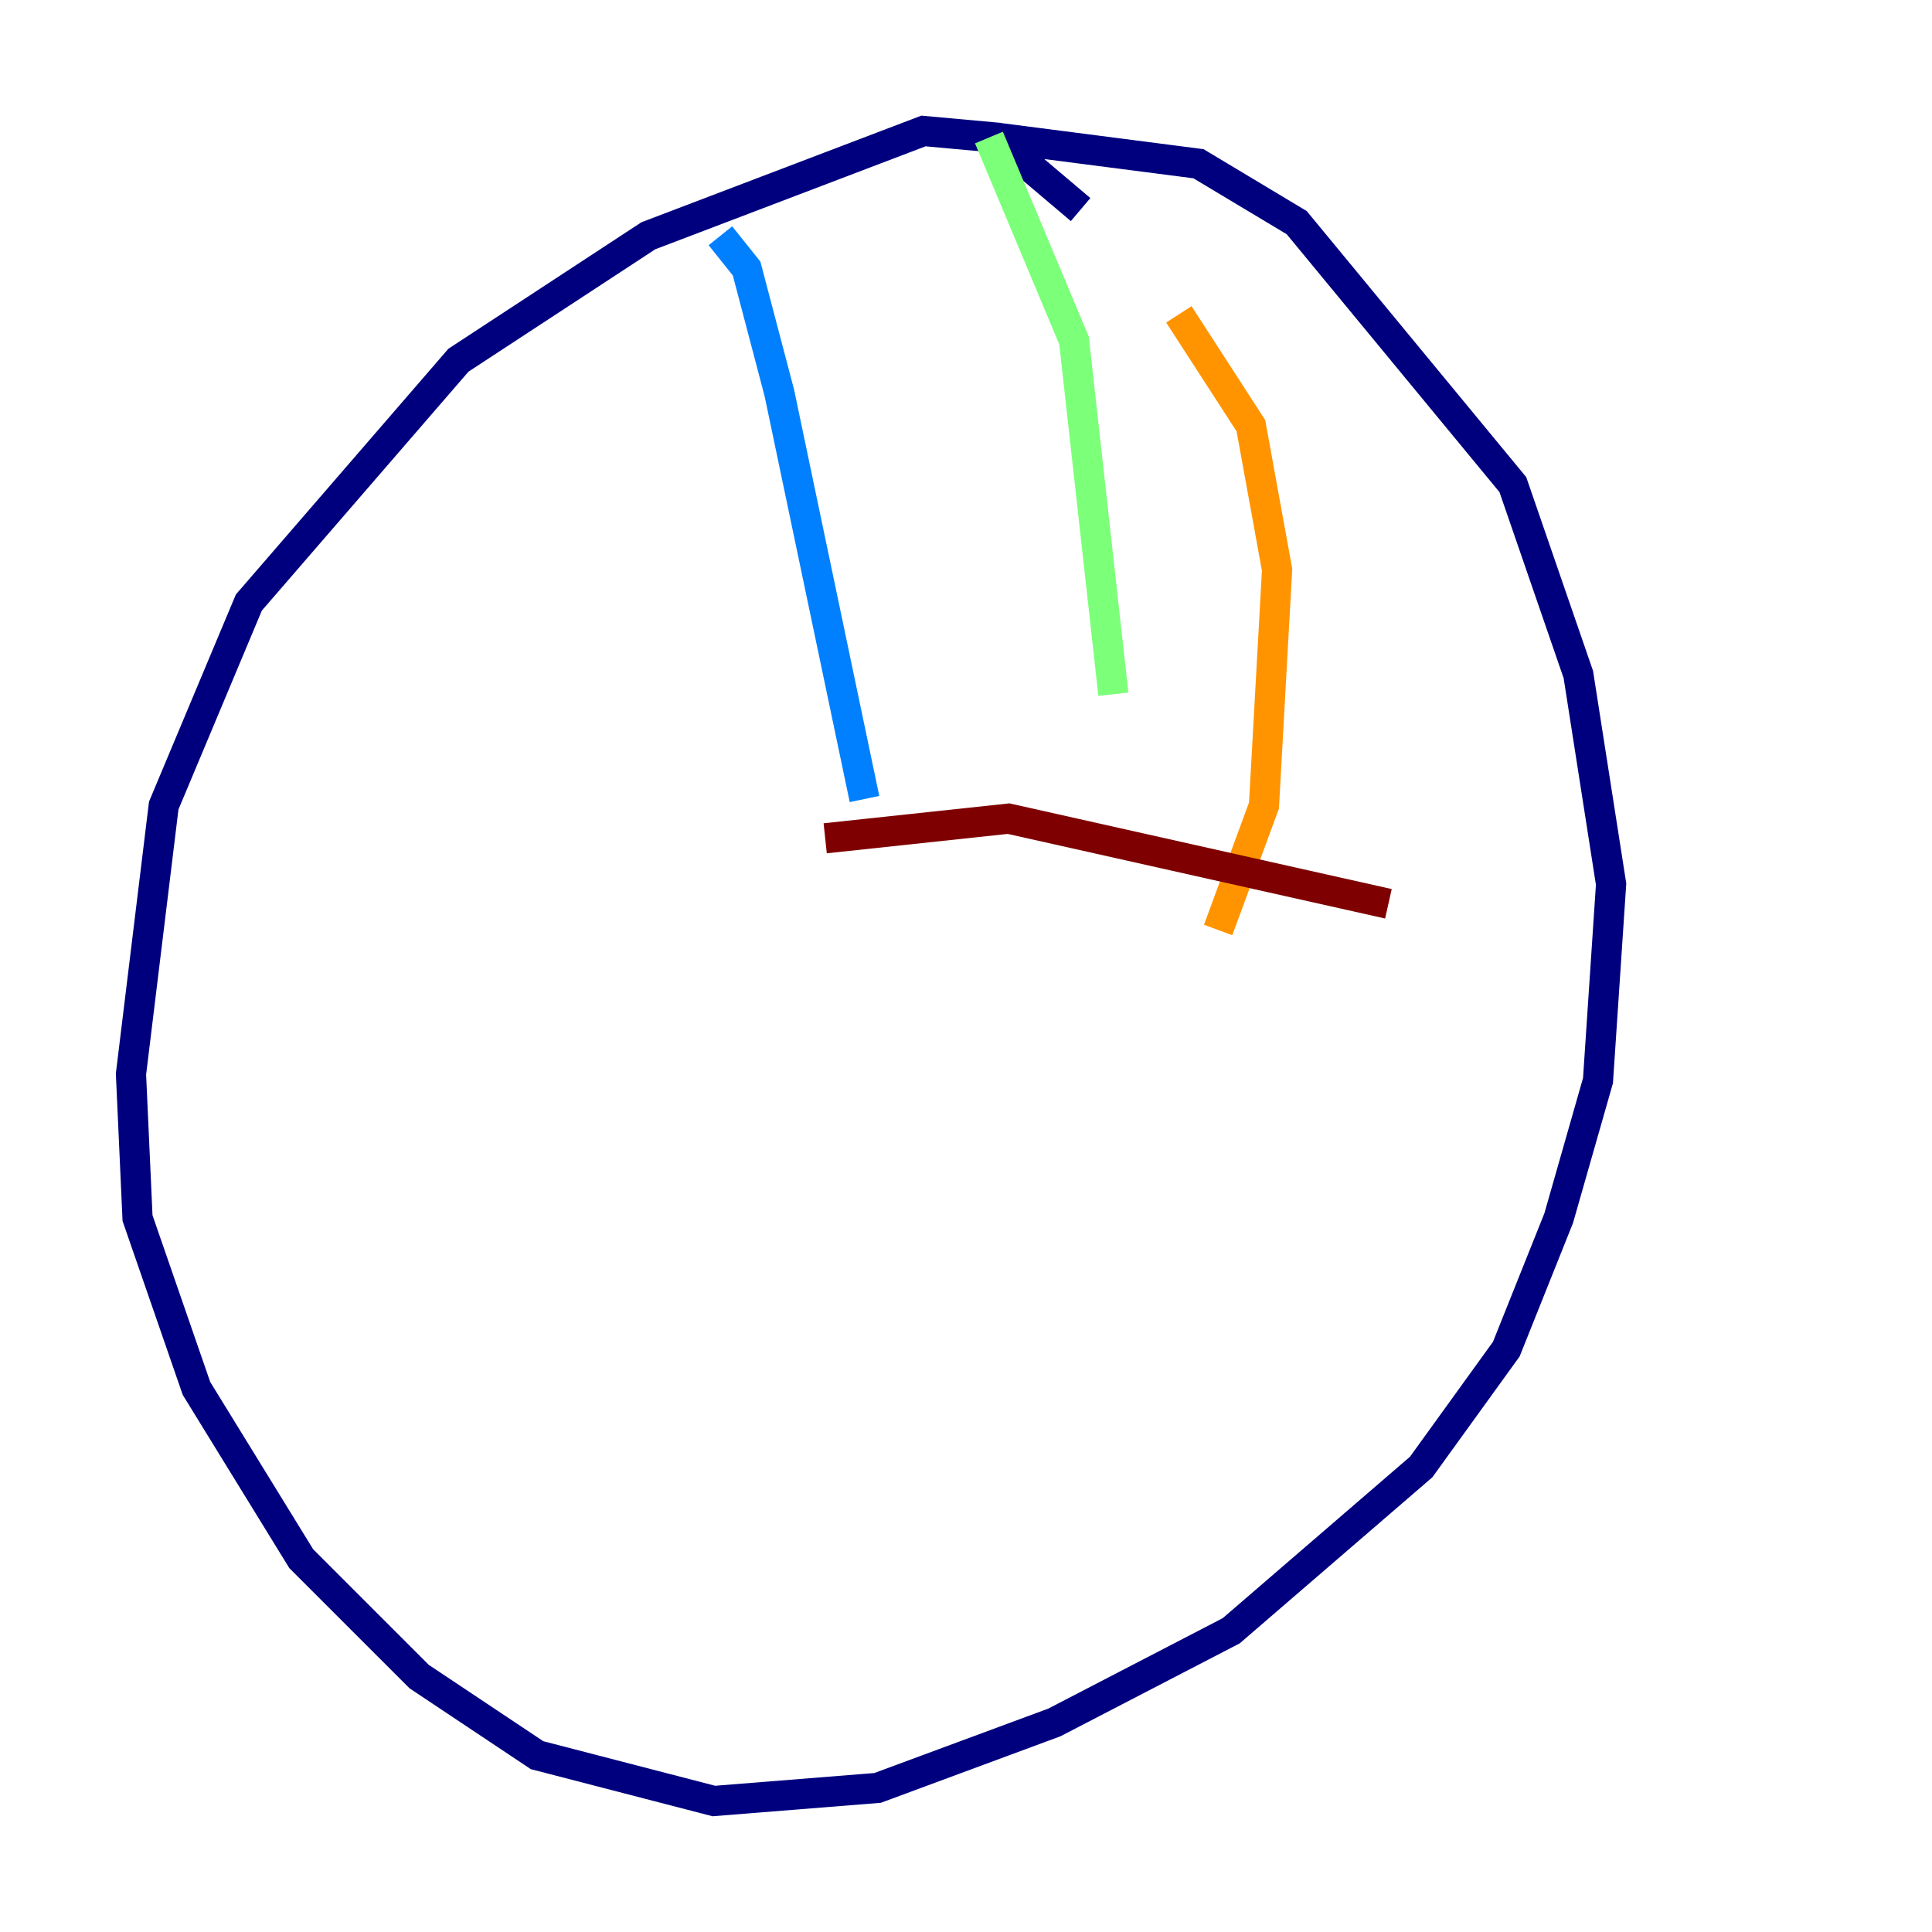 <?xml version="1.0" encoding="utf-8" ?>
<svg baseProfile="tiny" height="128" version="1.2" viewBox="0,0,128,128" width="128" xmlns="http://www.w3.org/2000/svg" xmlns:ev="http://www.w3.org/2001/xml-events" xmlns:xlink="http://www.w3.org/1999/xlink"><defs /><polyline fill="none" points="71.593,13.885 65.953,9.112 61.18,8.678 42.956,15.62 30.373,23.864 16.488,39.919 10.848,53.37 8.678,71.159 9.112,80.705 13.017,91.986 19.959,103.268 27.77,111.078 35.58,116.285 47.295,119.322 58.142,118.454 69.858,114.115 81.573,108.041 94.156,97.193 99.797,89.383 103.268,80.705 105.871,71.593 106.739,58.576 104.57,44.691 100.231,32.108 85.912,14.752 79.403,10.848 65.953,9.112" stroke="#00007f" stroke-width="2" /><polyline fill="none" points="47.729,15.62 49.464,17.79 51.634,26.034 57.275,52.936" stroke="#0080ff" stroke-width="2" /><polyline fill="none" points="65.519,9.112 71.159,22.563 73.763,45.993" stroke="#7cff79" stroke-width="2" /><polyline fill="none" points="78.102,20.827 82.875,28.203 84.61,37.749 83.742,53.37 80.705,61.614" stroke="#ff9400" stroke-width="2" /><polyline fill="none" points="54.671,55.539 66.82,54.237 91.986,59.878" stroke="#7f0000" stroke-width="2" /></svg>